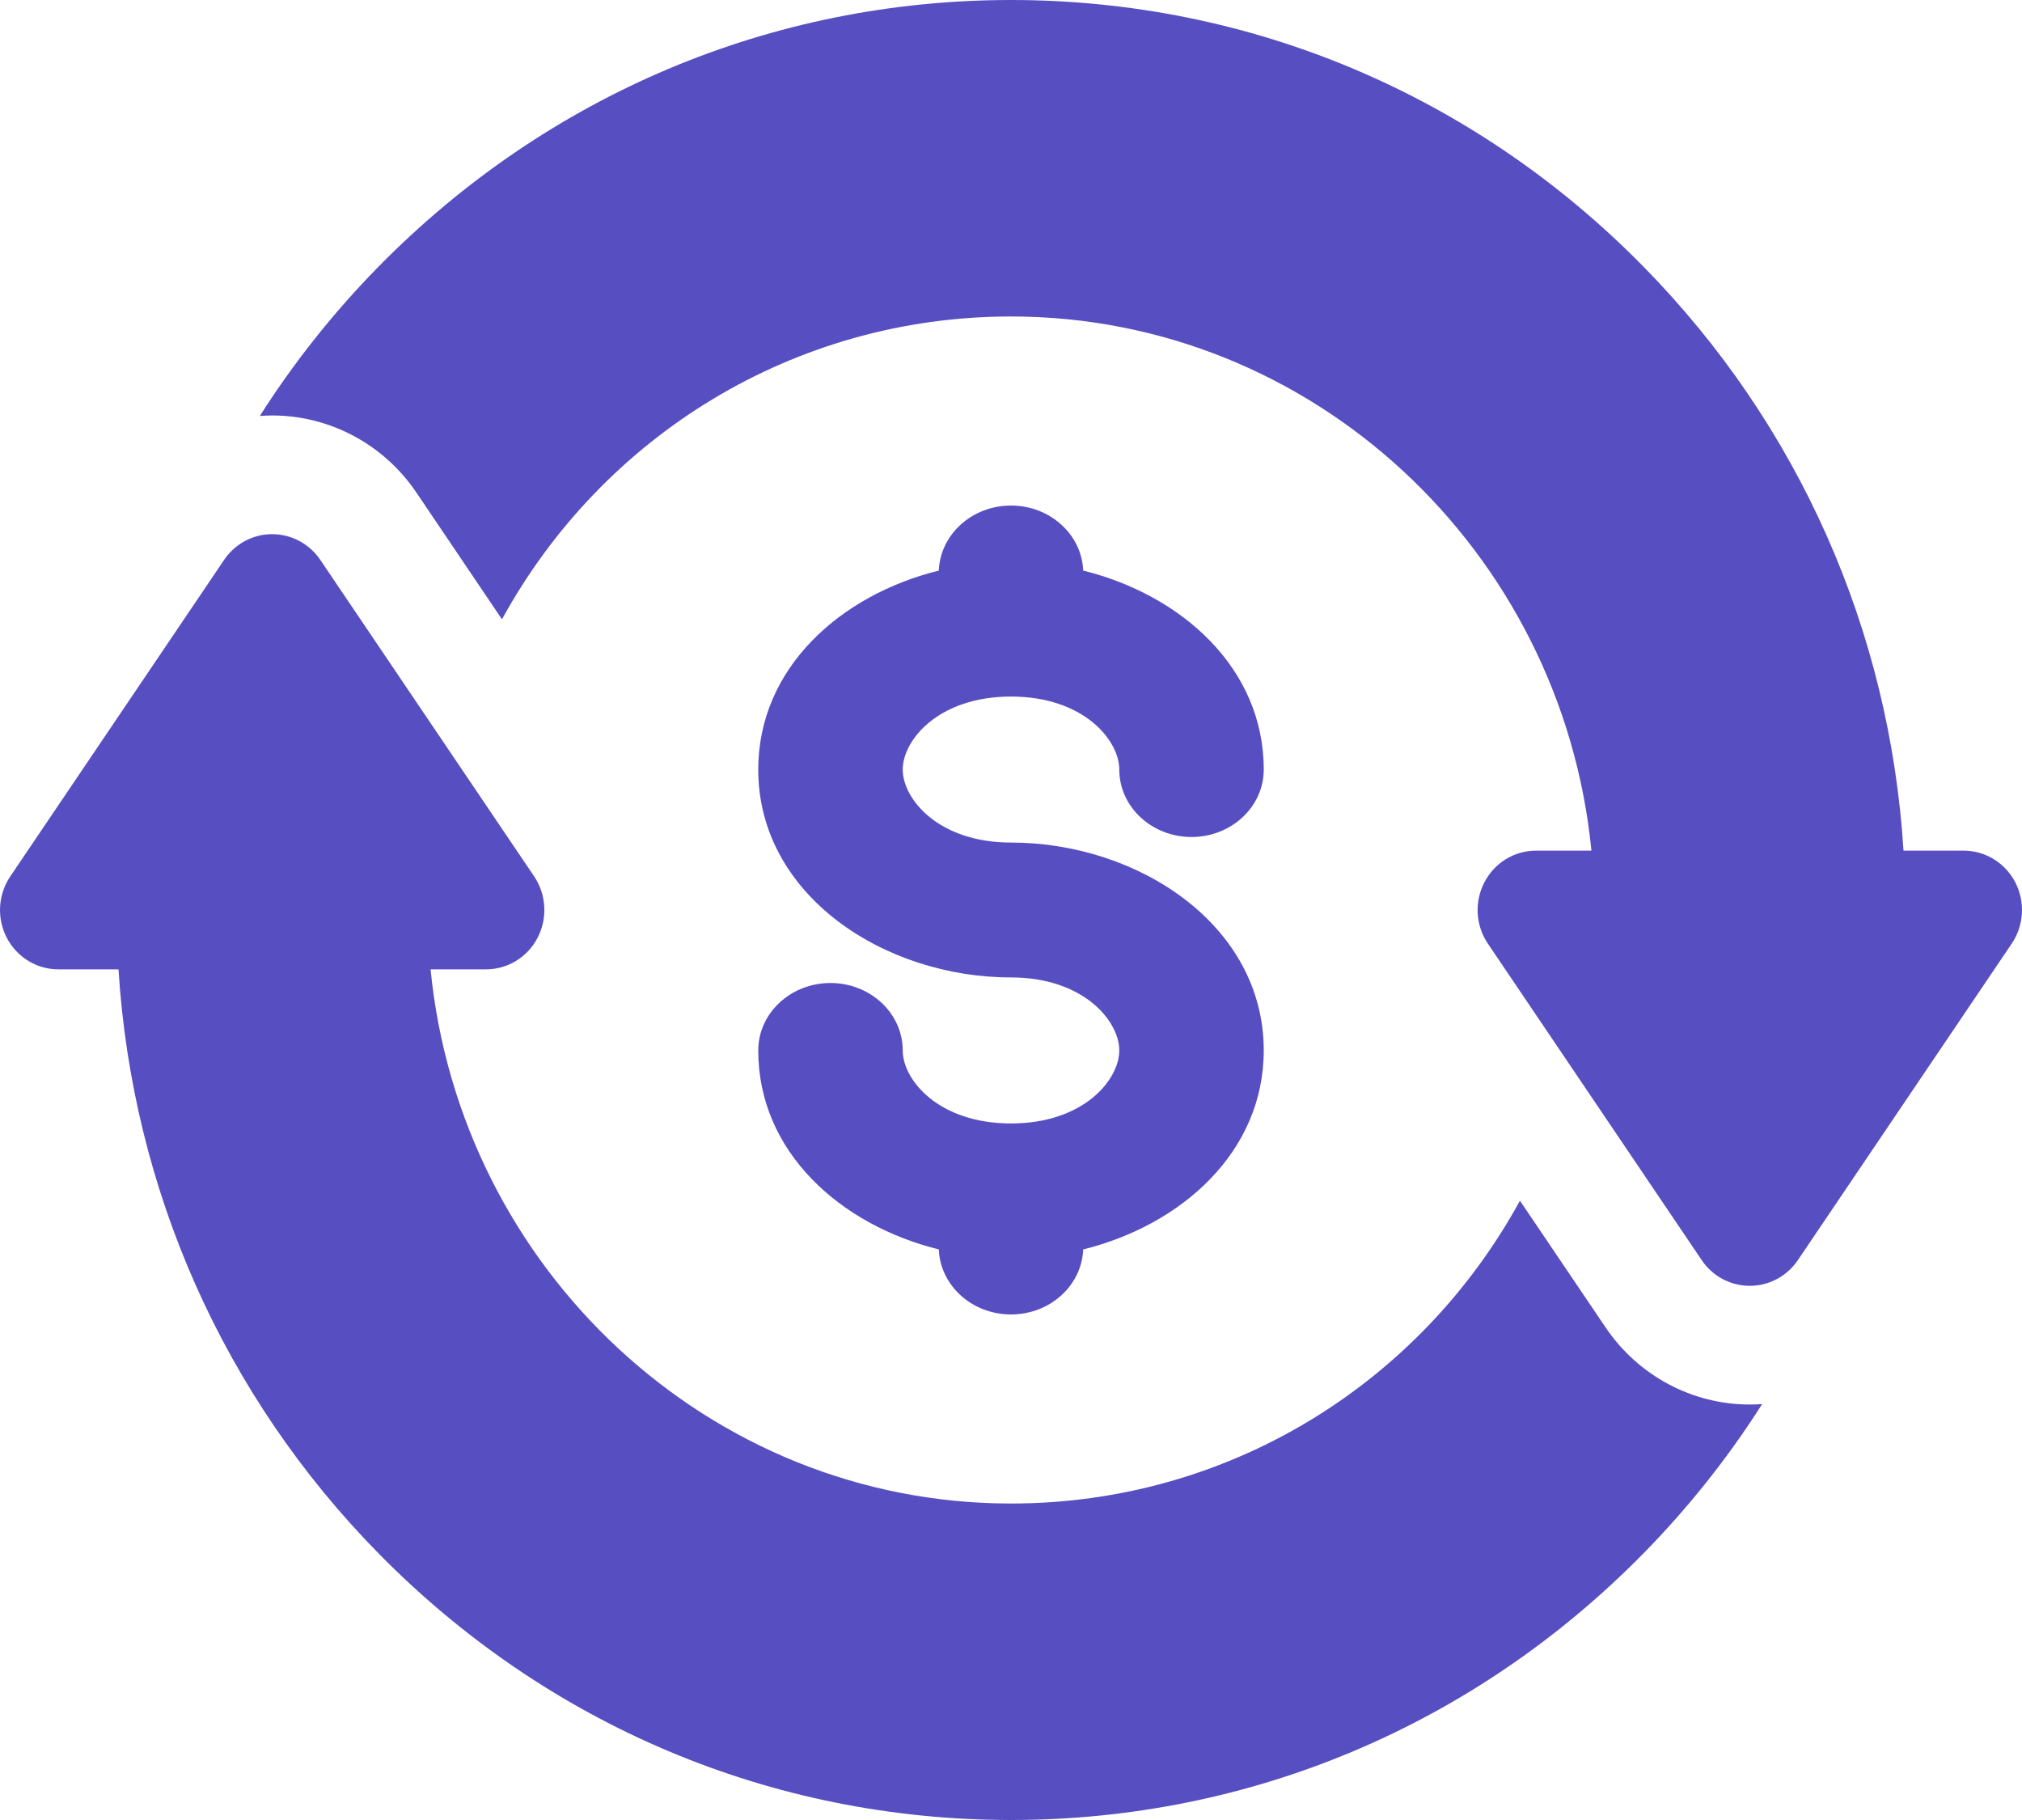 <svg
    width="20"
    height="18"
    viewBox="0 0 20 18"
    fill="none"
    xmlns="http://www.w3.org/2000/svg">
    <path
        d="M17.308 13.891C16.738 13.891 16.204 13.606 15.881 13.128L15.034 11.875C14.037 13.695 12.14 14.87 10 14.87C7.014 14.87 4.55 12.549 4.259 9.587H4.808C5.022 9.587 5.219 9.466 5.318 9.273C5.418 9.08 5.404 8.847 5.283 8.667L3.168 5.537C3.06 5.378 2.882 5.283 2.692 5.283C2.669 5.283 2.645 5.284 2.622 5.287C2.598 5.29 2.576 5.294 2.553 5.3C2.497 5.314 2.443 5.337 2.394 5.367C2.325 5.41 2.264 5.467 2.217 5.537L0.102 8.667C-0.02 8.847 -0.033 9.08 0.066 9.273C0.166 9.466 0.363 9.587 0.577 9.587H1.172C1.31 11.77 2.211 13.803 3.745 15.364C5.416 17.064 7.637 18 10 18C12.363 18 14.584 17.064 16.255 15.364C16.699 14.912 17.093 14.416 17.43 13.886C17.39 13.889 17.349 13.891 17.308 13.891Z"
        fill="#574FC1" />
    <path
        d="M19.934 8.727C19.834 8.534 19.637 8.413 19.423 8.413H18.828C18.691 6.23 17.789 4.197 16.255 2.636C14.584 0.936 12.363 0 10 0C7.637 0 5.416 0.936 3.745 2.636C3.301 3.088 2.907 3.584 2.57 4.114C2.61 4.111 2.651 4.109 2.692 4.109C3.262 4.109 3.796 4.394 4.119 4.872L4.965 6.125C5.963 4.305 7.86 3.13 10 3.13C12.986 3.13 15.45 5.451 15.741 8.413H15.192C14.978 8.413 14.781 8.534 14.682 8.727C14.582 8.92 14.595 9.153 14.717 9.333L16.832 12.463C16.859 12.503 16.89 12.539 16.925 12.57C17.029 12.664 17.165 12.717 17.308 12.717C17.498 12.717 17.675 12.622 17.783 12.463L19.898 9.333C20.02 9.153 20.033 8.92 19.934 8.727Z"
        fill="#574FC1" />
    <path
        fill-rule="evenodd"
        clip-rule="evenodd"
        d="M9.286 5.643C8.313 5.884 7.5 6.607 7.5 7.611C7.5 8.854 8.747 9.667 10 9.667C10.719 9.667 11.071 10.099 11.071 10.389C11.071 10.679 10.719 11.111 10 11.111C9.281 11.111 8.929 10.679 8.929 10.389C8.929 10.021 8.609 9.722 8.214 9.722C7.82 9.722 7.5 10.021 7.5 10.389C7.5 11.393 8.313 12.116 9.286 12.357C9.3 12.714 9.614 13 10 13C10.386 13 10.7 12.714 10.714 12.357C11.687 12.116 12.5 11.393 12.5 10.389C12.5 9.146 11.254 8.333 10 8.333C9.281 8.333 8.929 7.901 8.929 7.611C8.929 7.321 9.281 6.889 10 6.889C10.719 6.889 11.071 7.321 11.071 7.611C11.071 7.979 11.391 8.278 11.786 8.278C12.18 8.278 12.5 7.979 12.5 7.611C12.5 6.607 11.687 5.884 10.714 5.643C10.7 5.286 10.386 5 10 5C9.614 5 9.3 5.286 9.286 5.643Z"
        fill="#574FC1" />
</svg>
